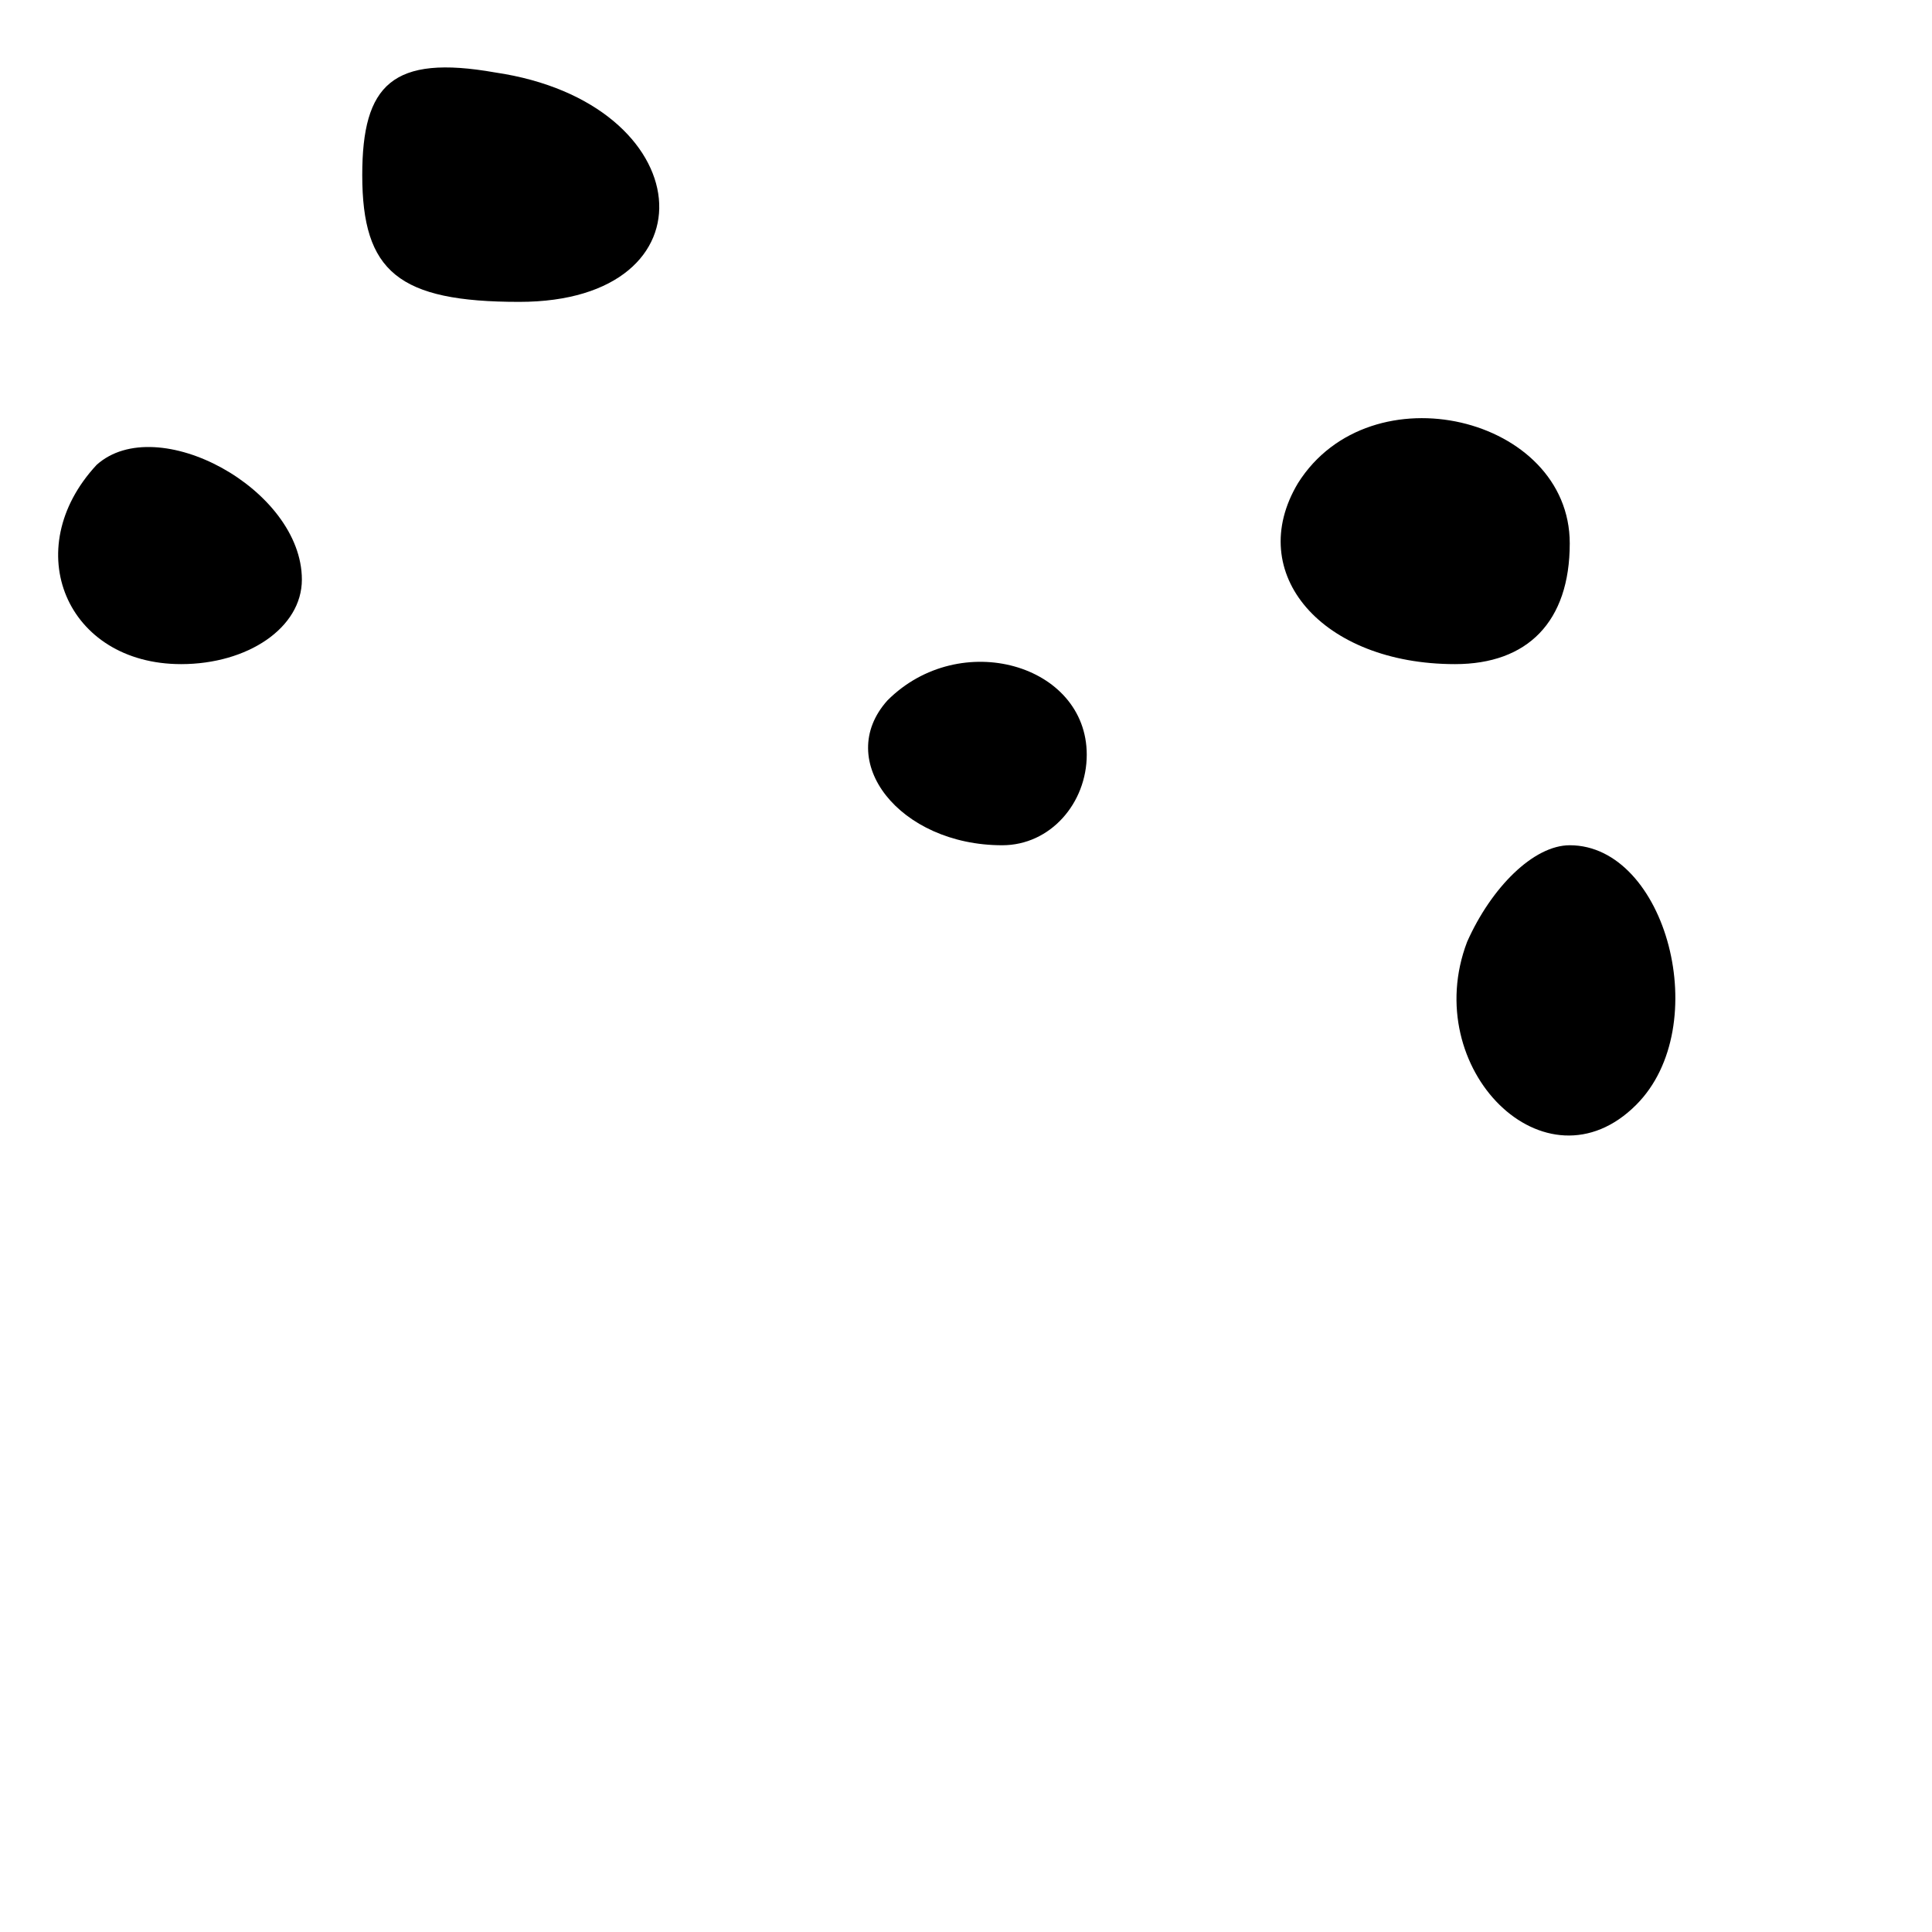 <?xml version="1.0" standalone="no"?>
<!DOCTYPE svg PUBLIC "-//W3C//DTD SVG 20010904//EN"
 "http://www.w3.org/TR/2001/REC-SVG-20010904/DTD/svg10.dtd">
<svg version="1.0" xmlns="http://www.w3.org/2000/svg"
 width="32pt" height="32pt" viewBox="0 0 32 32"
 preserveAspectRatio="xMidYMid meet">
<g transform="translate(0,32) scale(0.1,-0.1)"
fill="#000000" stroke="none">
<path fill="#000000" stroke="none" d="M60 291 c0 -16 6 -21 26 -21 33 0 30
33 -4 38 -17 3 -22 -2 -22 -17z"/>
<path fill="#000000" stroke="none" d="M16 243 c-13 -14 -5 -33 14 -33 11 0
20 6 20 14 0 15 -24 28 -34 19z"/>
<path fill="#000000" stroke="none" d="M215 240 c-9 -15 4 -30 26 -30 12 0 19
7 19 20 0 21 -33 29 -45 10z"/>
<path fill="#000000" stroke="none" d="M147 204 c-9 -10 2 -24 19 -24 8 0 14
7 14 15 0 15 -21 21 -33 9z"/>
<path fill="#000000" stroke="none" d="M243 164 c-8 -21 13 -42 28 -27 13 13
5 43 -11 43 -6 0 -13 -7 -17 -16z"/>
</g>
</svg>
